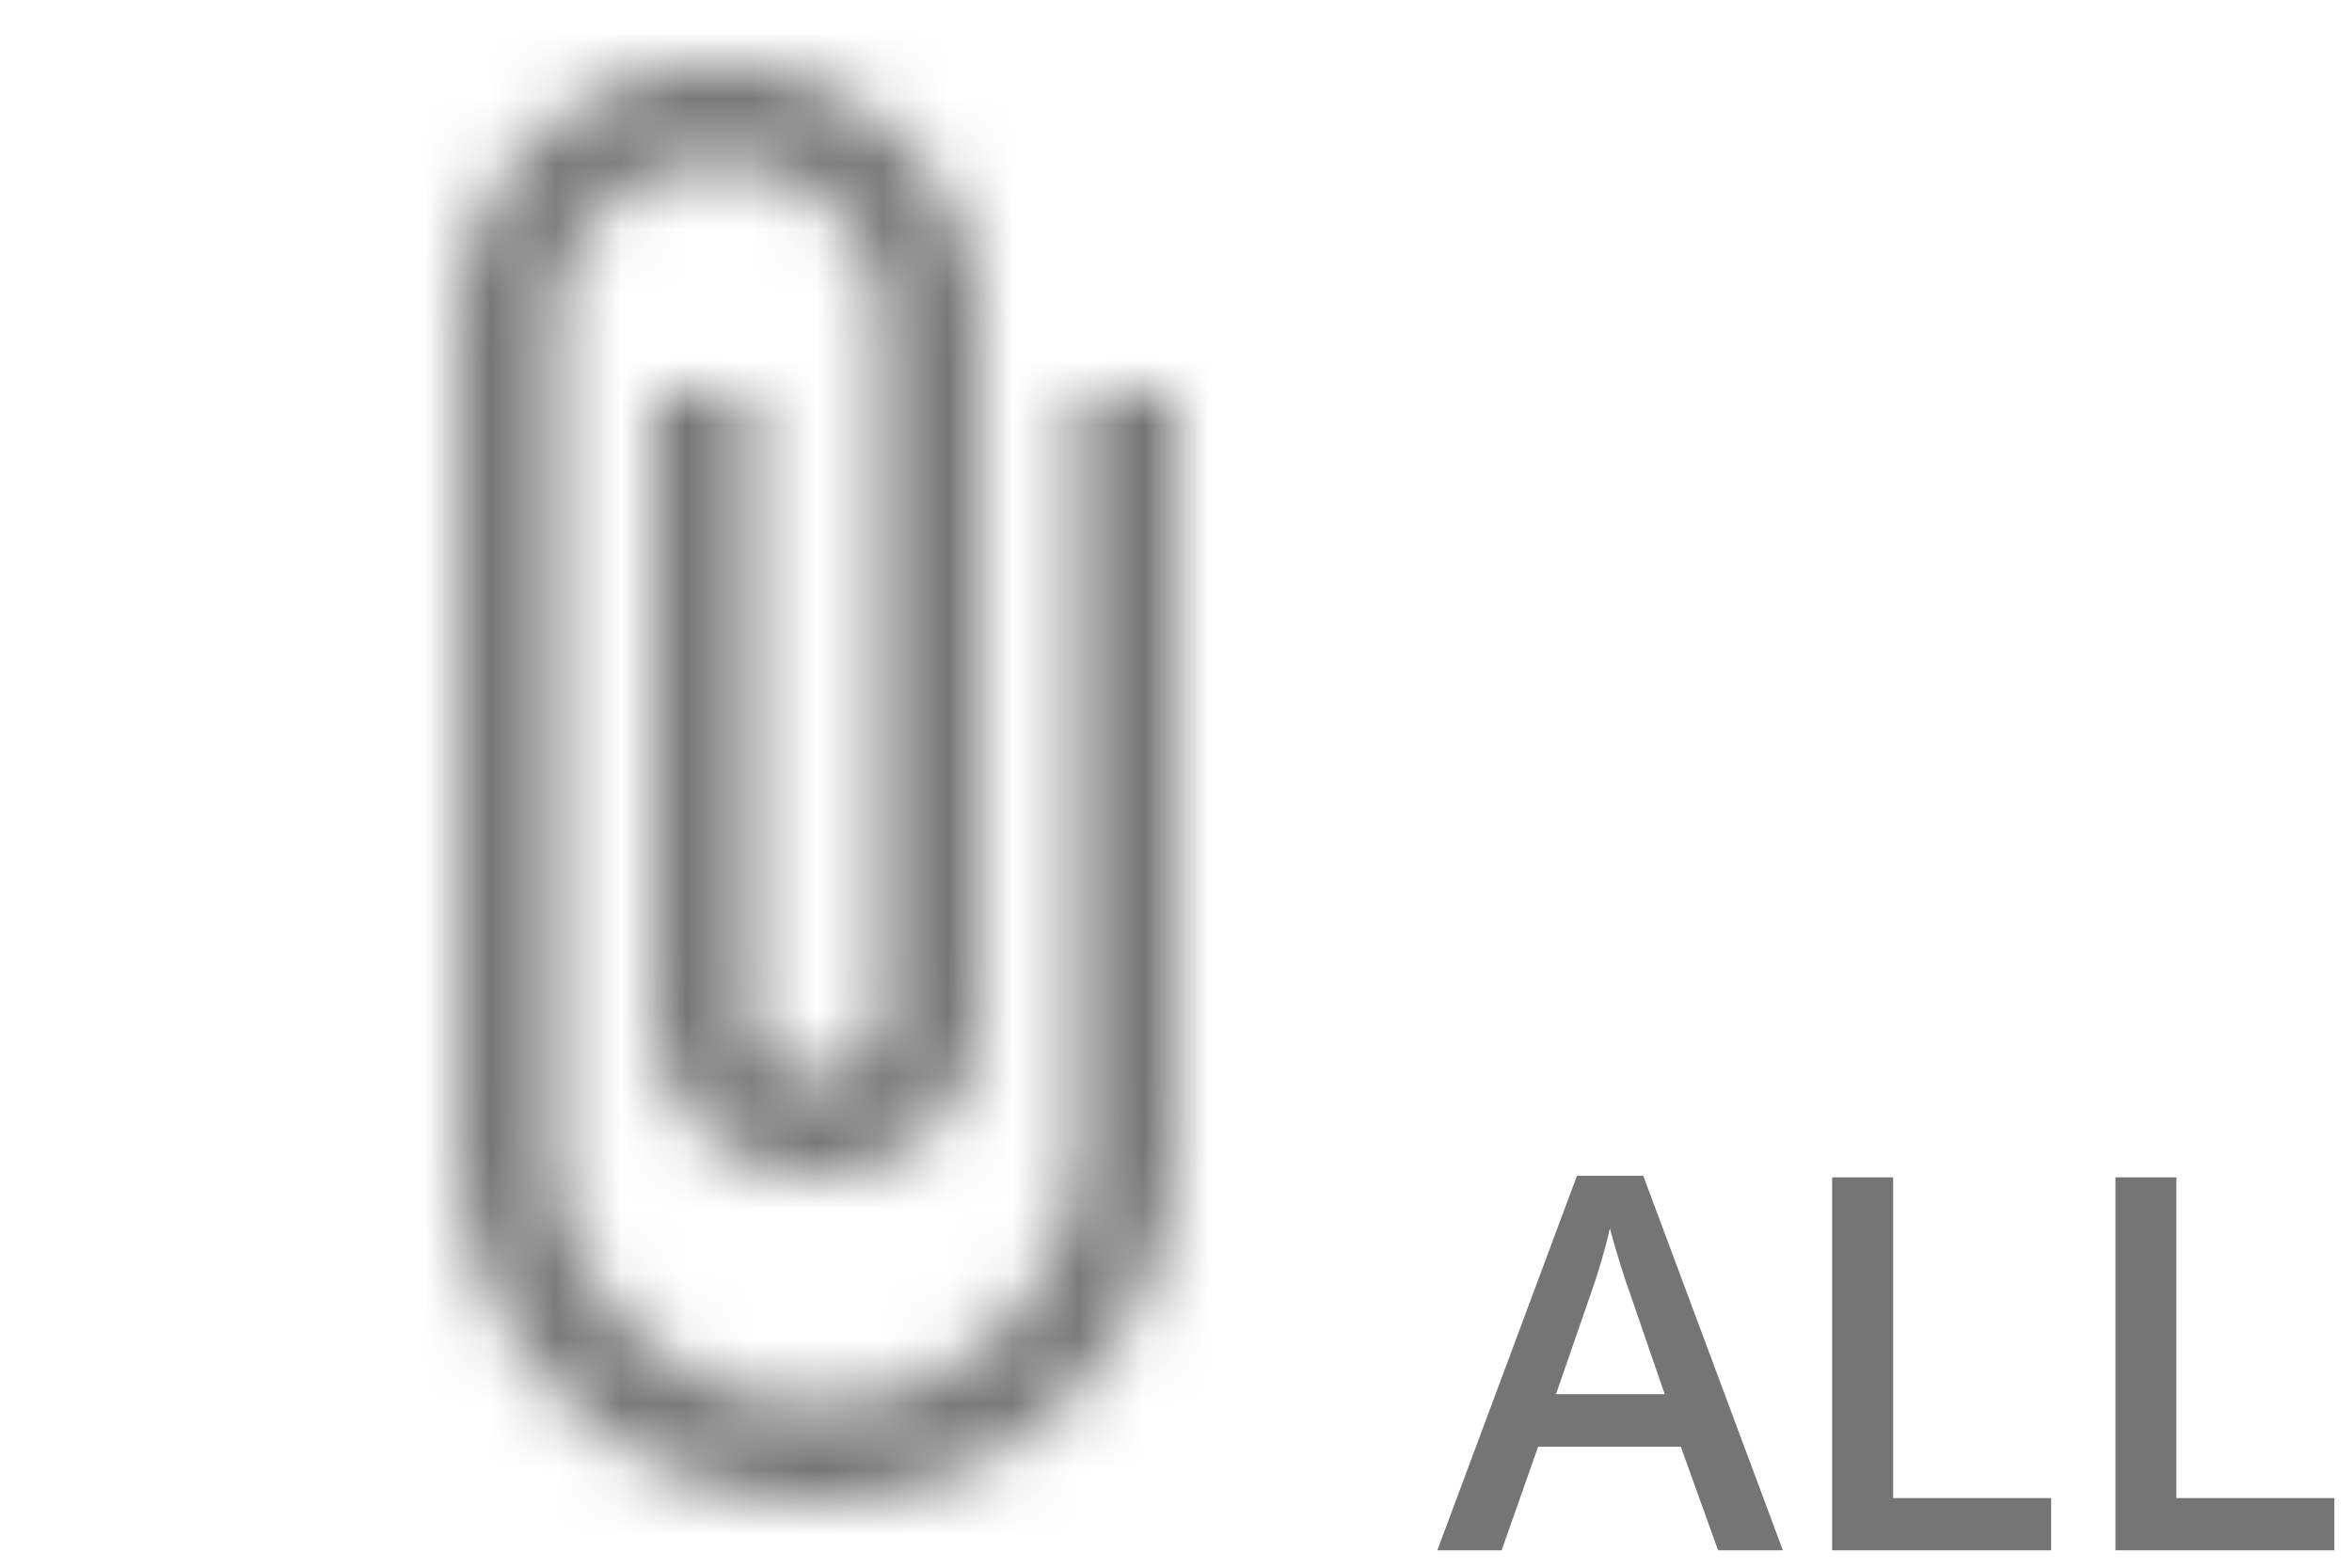 <svg xmlns="http://www.w3.org/2000/svg" xmlns:xlink="http://www.w3.org/1999/xlink" width="36" height="24" viewBox="0 0 36 24">
    <defs>
        <path id="a" d="M9.5 5v11.5c0 2.21-1.79 4-4 4s-4-1.79-4-4V4a2.5 2.5 0 0 1 5 0v10.5c0 .55-.45 1-1 1s-1-.45-1-1V5H3v9.5a2.5 2.5 0 0 0 5 0V4c0-2.21-1.79-4-4-4S0 1.79 0 4v12.5C0 19.54 2.46 22 5.5 22s5.5-2.46 5.5-5.5V5H9.5z"/>
        <path id="c" d="M0 0h50v50H0z"/>
    </defs>
    <g fill="none" fill-rule="evenodd">
        <g transform="translate(7 1)">
            <mask id="b" fill="#fff">
                <use xlink:href="#a"/>
            </mask>
            <g mask="url(#b)">
                <use fill="#757575" transform="translate(-20 -14)" xlink:href="#c"/>
            </g>
        </g>
        <path fill="#757575" fill-rule="nonzero" d="M22.984 23.734l.559-1.586h2.184l.57 1.586h.992L25.152 18h-1.015L22 23.734h.984zm2.496-2.39h-1.664l.516-1.489c.135-.38.238-.73.309-1.05.026.104.073.268.142.492l.04.127c.05.16.091.282.122.365l.535 1.555zm5.915 2.39v-.8h-2.418v-4.91h-.934v5.71h3.352zm4.335 0v-.8h-2.418v-4.91h-.933v5.71h3.351z"/>
    </g>
</svg>
